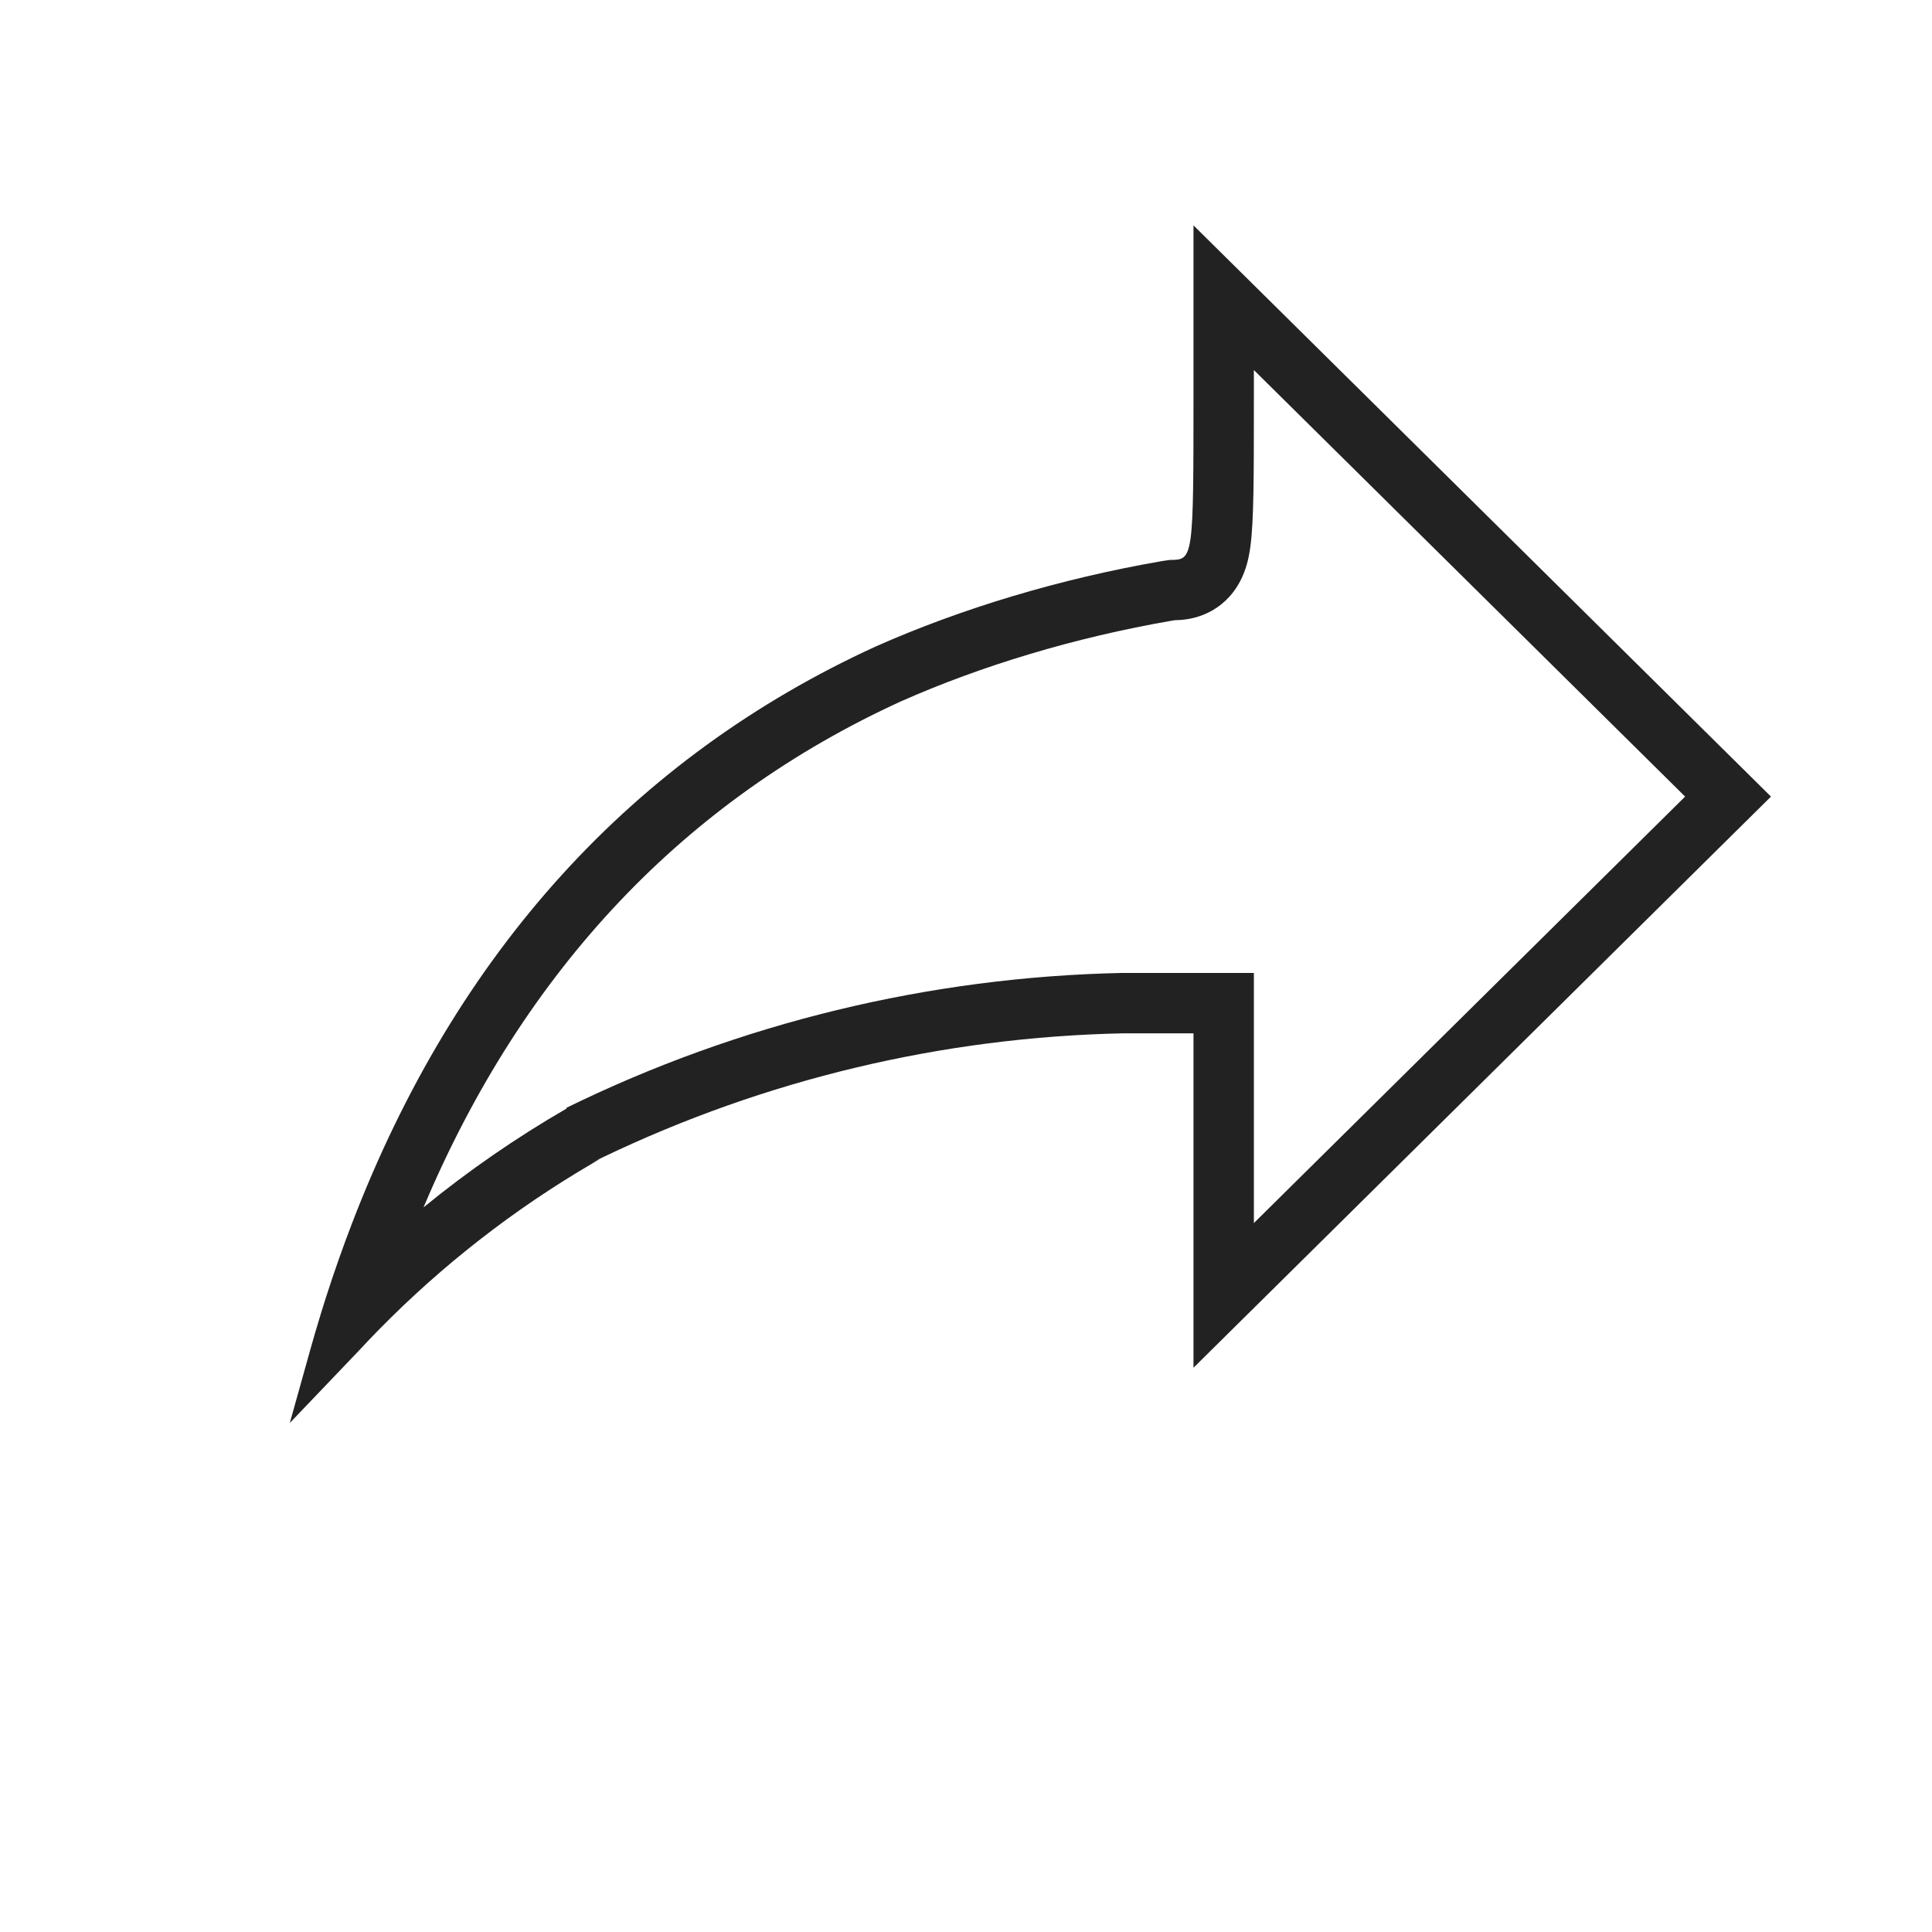 <svg width="32" height="32" viewBox="0 0 32 32" fill="none" xmlns="http://www.w3.org/2000/svg">
<path fill-rule="evenodd" clip-rule="evenodd" d="M18.605 17.115H19.768V22.654L29.333 13.194L19.768 3.733V6.503C19.768 9.262 19.766 9.274 19.38 9.274L19.254 9.292C17.549 9.586 15.915 10.083 14.513 10.704C10.48 12.547 7.552 15.776 5.829 20.266C5.676 20.665 5.532 21.073 5.398 21.492C5.37 21.579 5.343 21.668 5.315 21.756C5.315 21.758 5.314 21.759 5.314 21.761C5.312 21.768 5.309 21.776 5.307 21.783C5.305 21.789 5.304 21.795 5.302 21.801C5.246 21.983 5.192 22.166 5.14 22.352C5.14 22.352 5.141 22.352 5.14 22.352C5.14 22.352 5.14 22.353 5.14 22.353L4.8 23.569L5.948 22.367L5.959 22.355C6.061 22.245 6.165 22.136 6.27 22.029C6.274 22.025 6.277 22.022 6.281 22.018C7.329 20.951 8.516 20.027 9.811 19.27C9.816 19.266 9.822 19.263 9.827 19.26C9.828 19.26 9.827 19.26 9.827 19.26C9.866 19.238 9.904 19.215 9.943 19.193L9.822 19.247C9.861 19.228 9.901 19.208 9.94 19.189C9.941 19.189 9.94 19.189 9.94 19.189C9.956 19.182 9.972 19.174 9.987 19.167C12.676 17.878 15.616 17.177 18.605 17.115ZM9.386 18.36L9.381 18.349C12.246 16.945 15.388 16.182 18.584 16.115L18.594 16.115H20.768V20.258L27.911 13.194L20.768 6.129V6.503C20.768 6.553 20.768 6.603 20.768 6.651C20.768 7.889 20.768 8.641 20.709 9.061C20.684 9.241 20.617 9.694 20.234 10.005C20.027 10.173 19.81 10.233 19.66 10.256C19.584 10.268 19.51 10.272 19.456 10.273L19.411 10.28C17.79 10.56 16.242 11.032 14.924 11.616C11.348 13.251 8.678 16.054 7.015 19.998C7.758 19.39 8.552 18.842 9.386 18.36Z" fill="#222222"/>
</svg>
